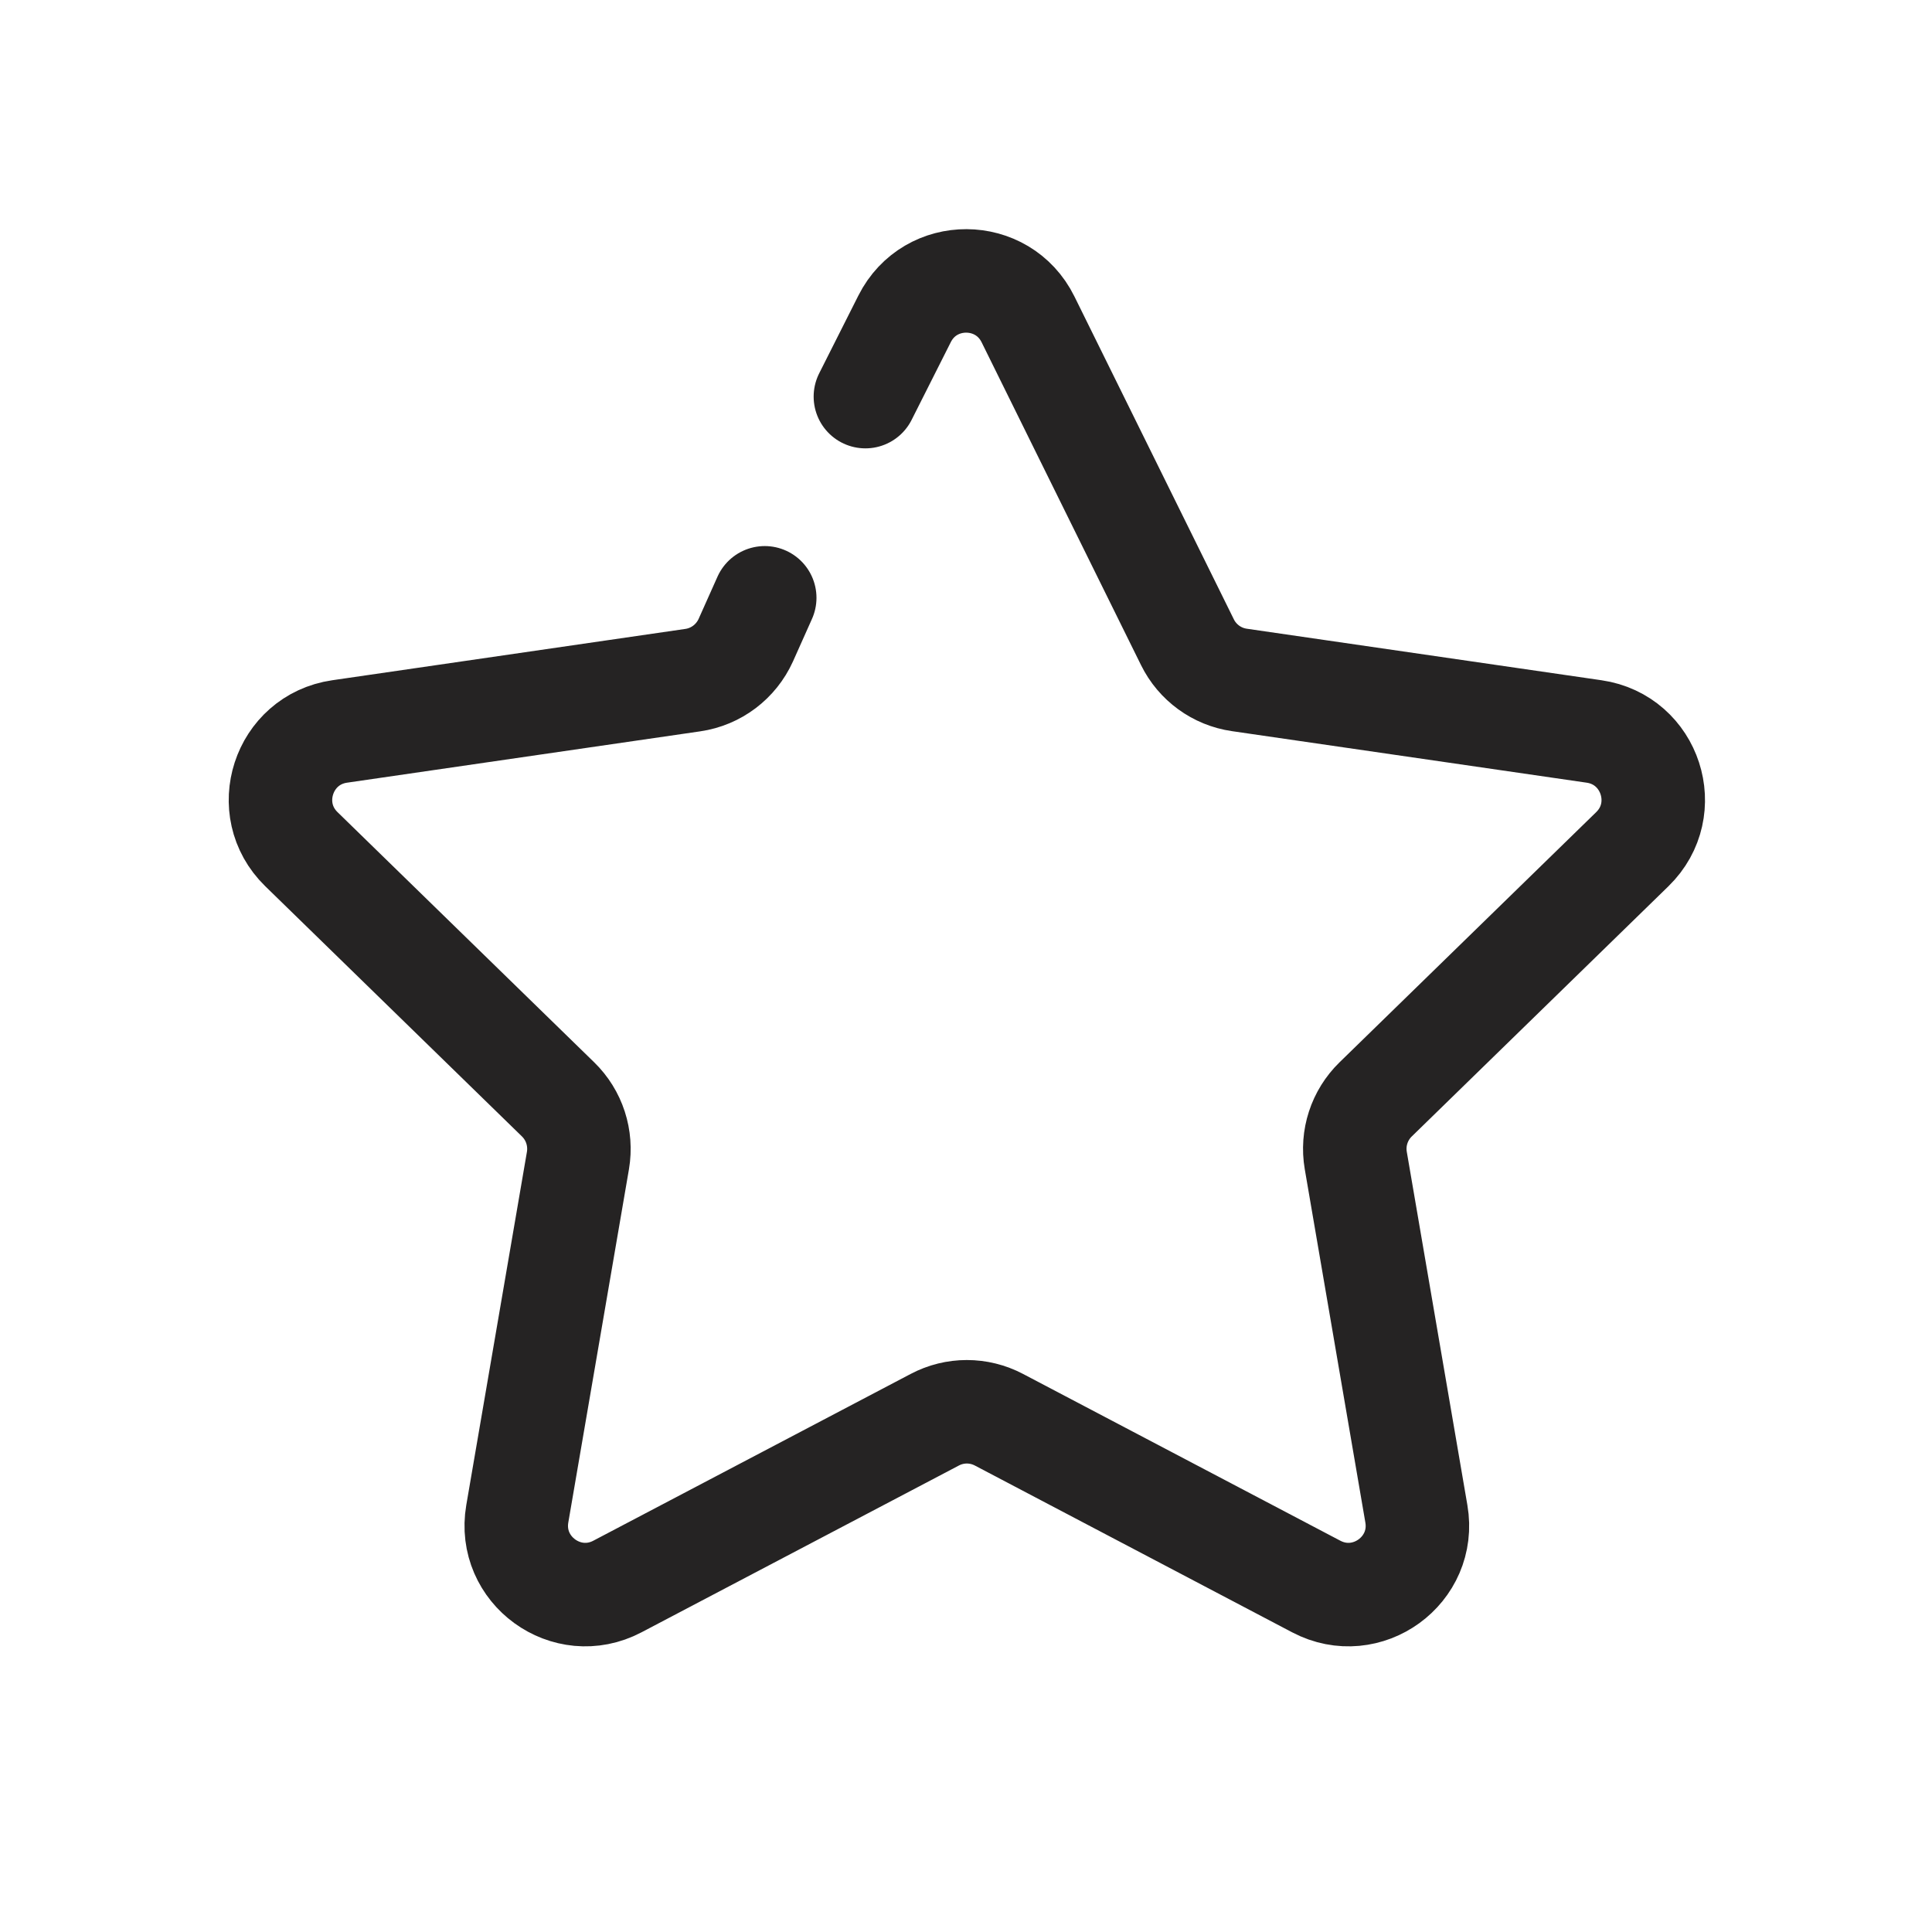 <svg width="28" height="28" viewBox="0 0 28 28" fill="none" xmlns="http://www.w3.org/2000/svg">
<g clip-path="url(#clip0_611_5610)">
<path d="M12.542 5.748L13.11 4.621C13.481 3.884 14.534 3.889 14.899 4.629L17.209 9.307C17.354 9.602 17.636 9.807 17.961 9.854L23.103 10.601C23.923 10.72 24.251 11.728 23.657 12.307L19.937 15.933C19.701 16.163 19.593 16.494 19.649 16.819L20.527 21.939C20.668 22.756 19.81 23.379 19.076 22.993L14.478 20.576C14.186 20.422 13.838 20.422 13.547 20.576L8.948 22.993C8.215 23.379 7.357 22.756 7.497 21.939L8.376 16.819C8.431 16.494 8.324 16.163 8.088 15.933L4.368 12.307C3.774 11.728 4.102 10.72 4.922 10.601L10.04 9.857C10.379 9.808 10.668 9.589 10.809 9.277L11.083 8.664" stroke="#252323" stroke-width="1.5" stroke-linecap="round" stroke-linejoin="round"/>
</g>
<defs>
<clipPath id="clip0_611_5610">
<rect width="28" height="28" fill="white"/>
</clipPath>
</defs>
</svg>

